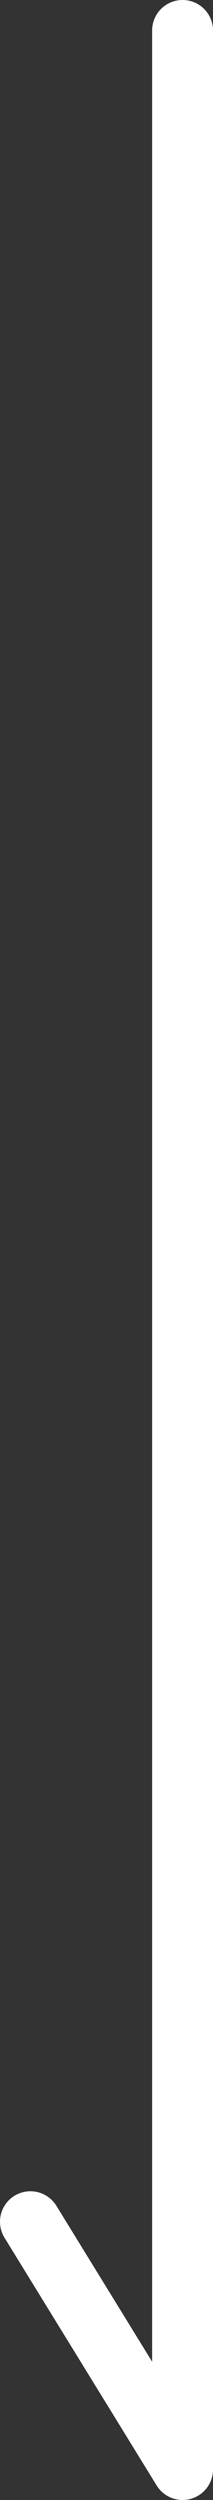 <svg xmlns="http://www.w3.org/2000/svg" width="7" height="82" viewBox="0 0 7 82">
    <rect x="0" y="0" width="7" height="82" fill="#333333" stroke="none"/>
    <path fill="none" fill-rule="evenodd" stroke="#FFF" stroke-linecap="round" stroke-linejoin="round" stroke-width="2" d="M6 1v80l-5-8.126"/>
</svg>
